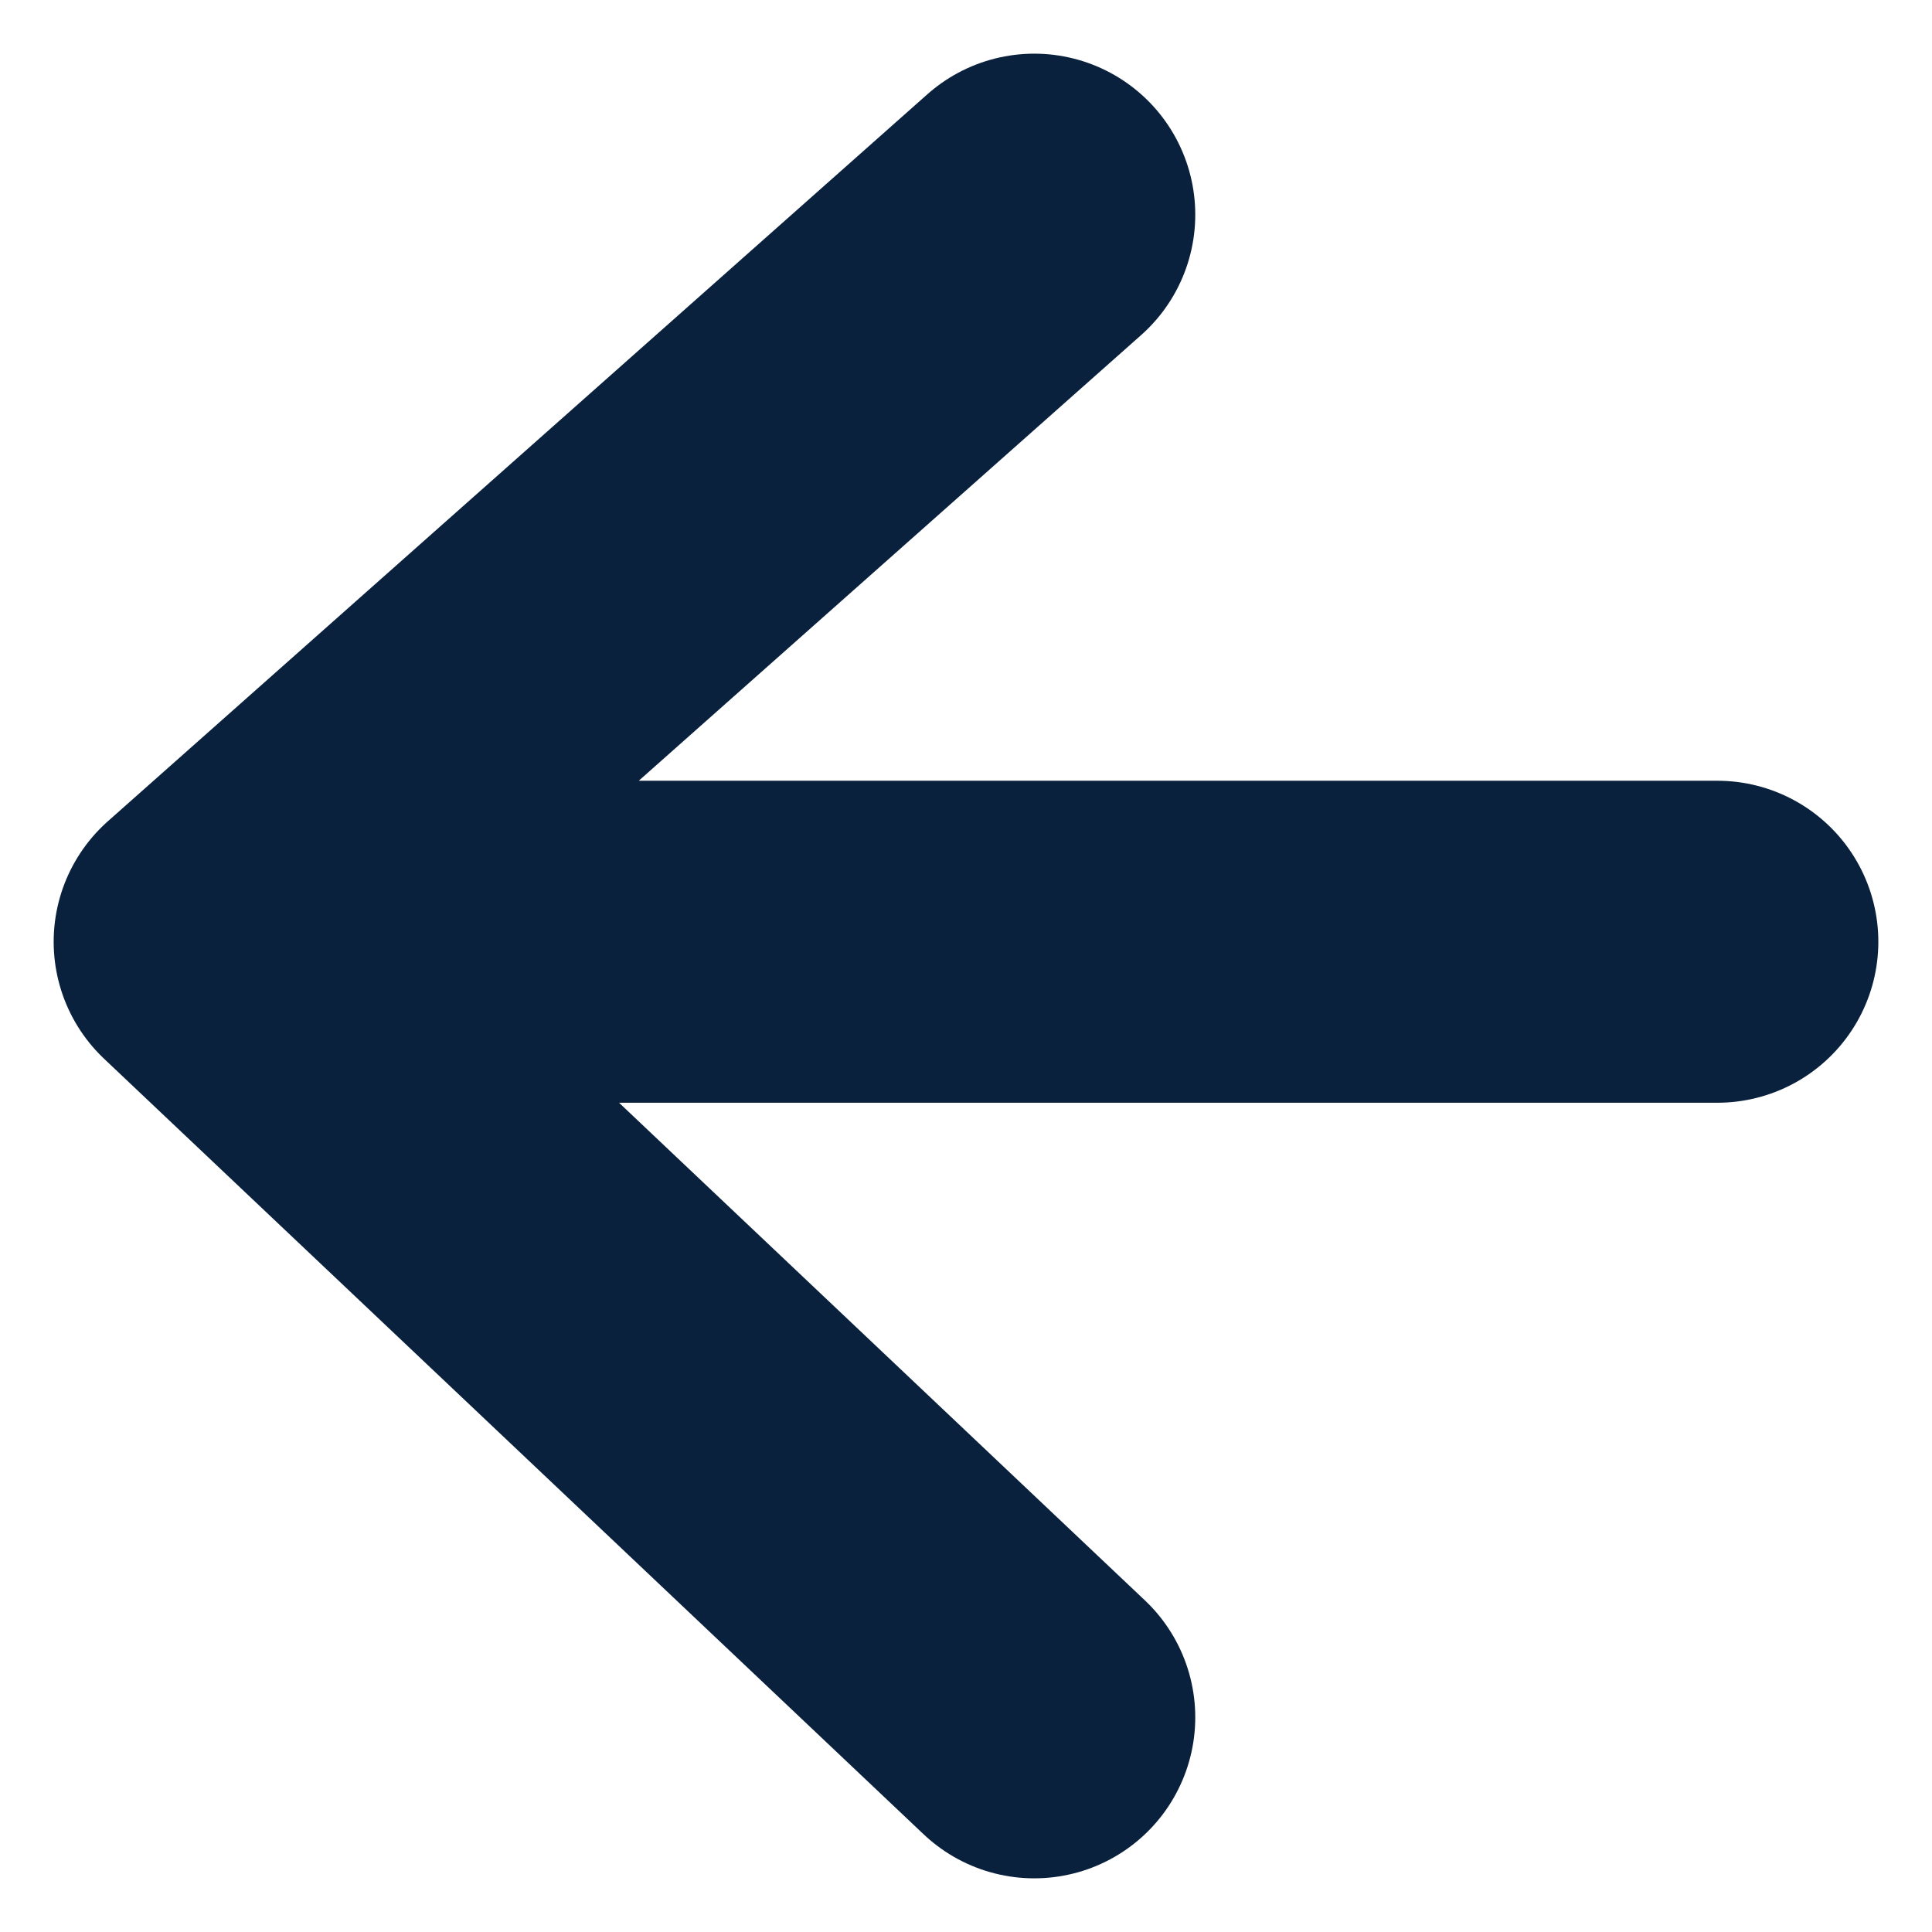 <svg width="18" height="18" viewBox="0 0 18 18" fill="none" xmlns="http://www.w3.org/2000/svg">
<path d="M9.636 2L2 8.774M2 8.774L9.636 16M2 8.774H16" stroke="#09213D" stroke-width="3" stroke-linecap="round" stroke-linejoin="round"/>
</svg>
